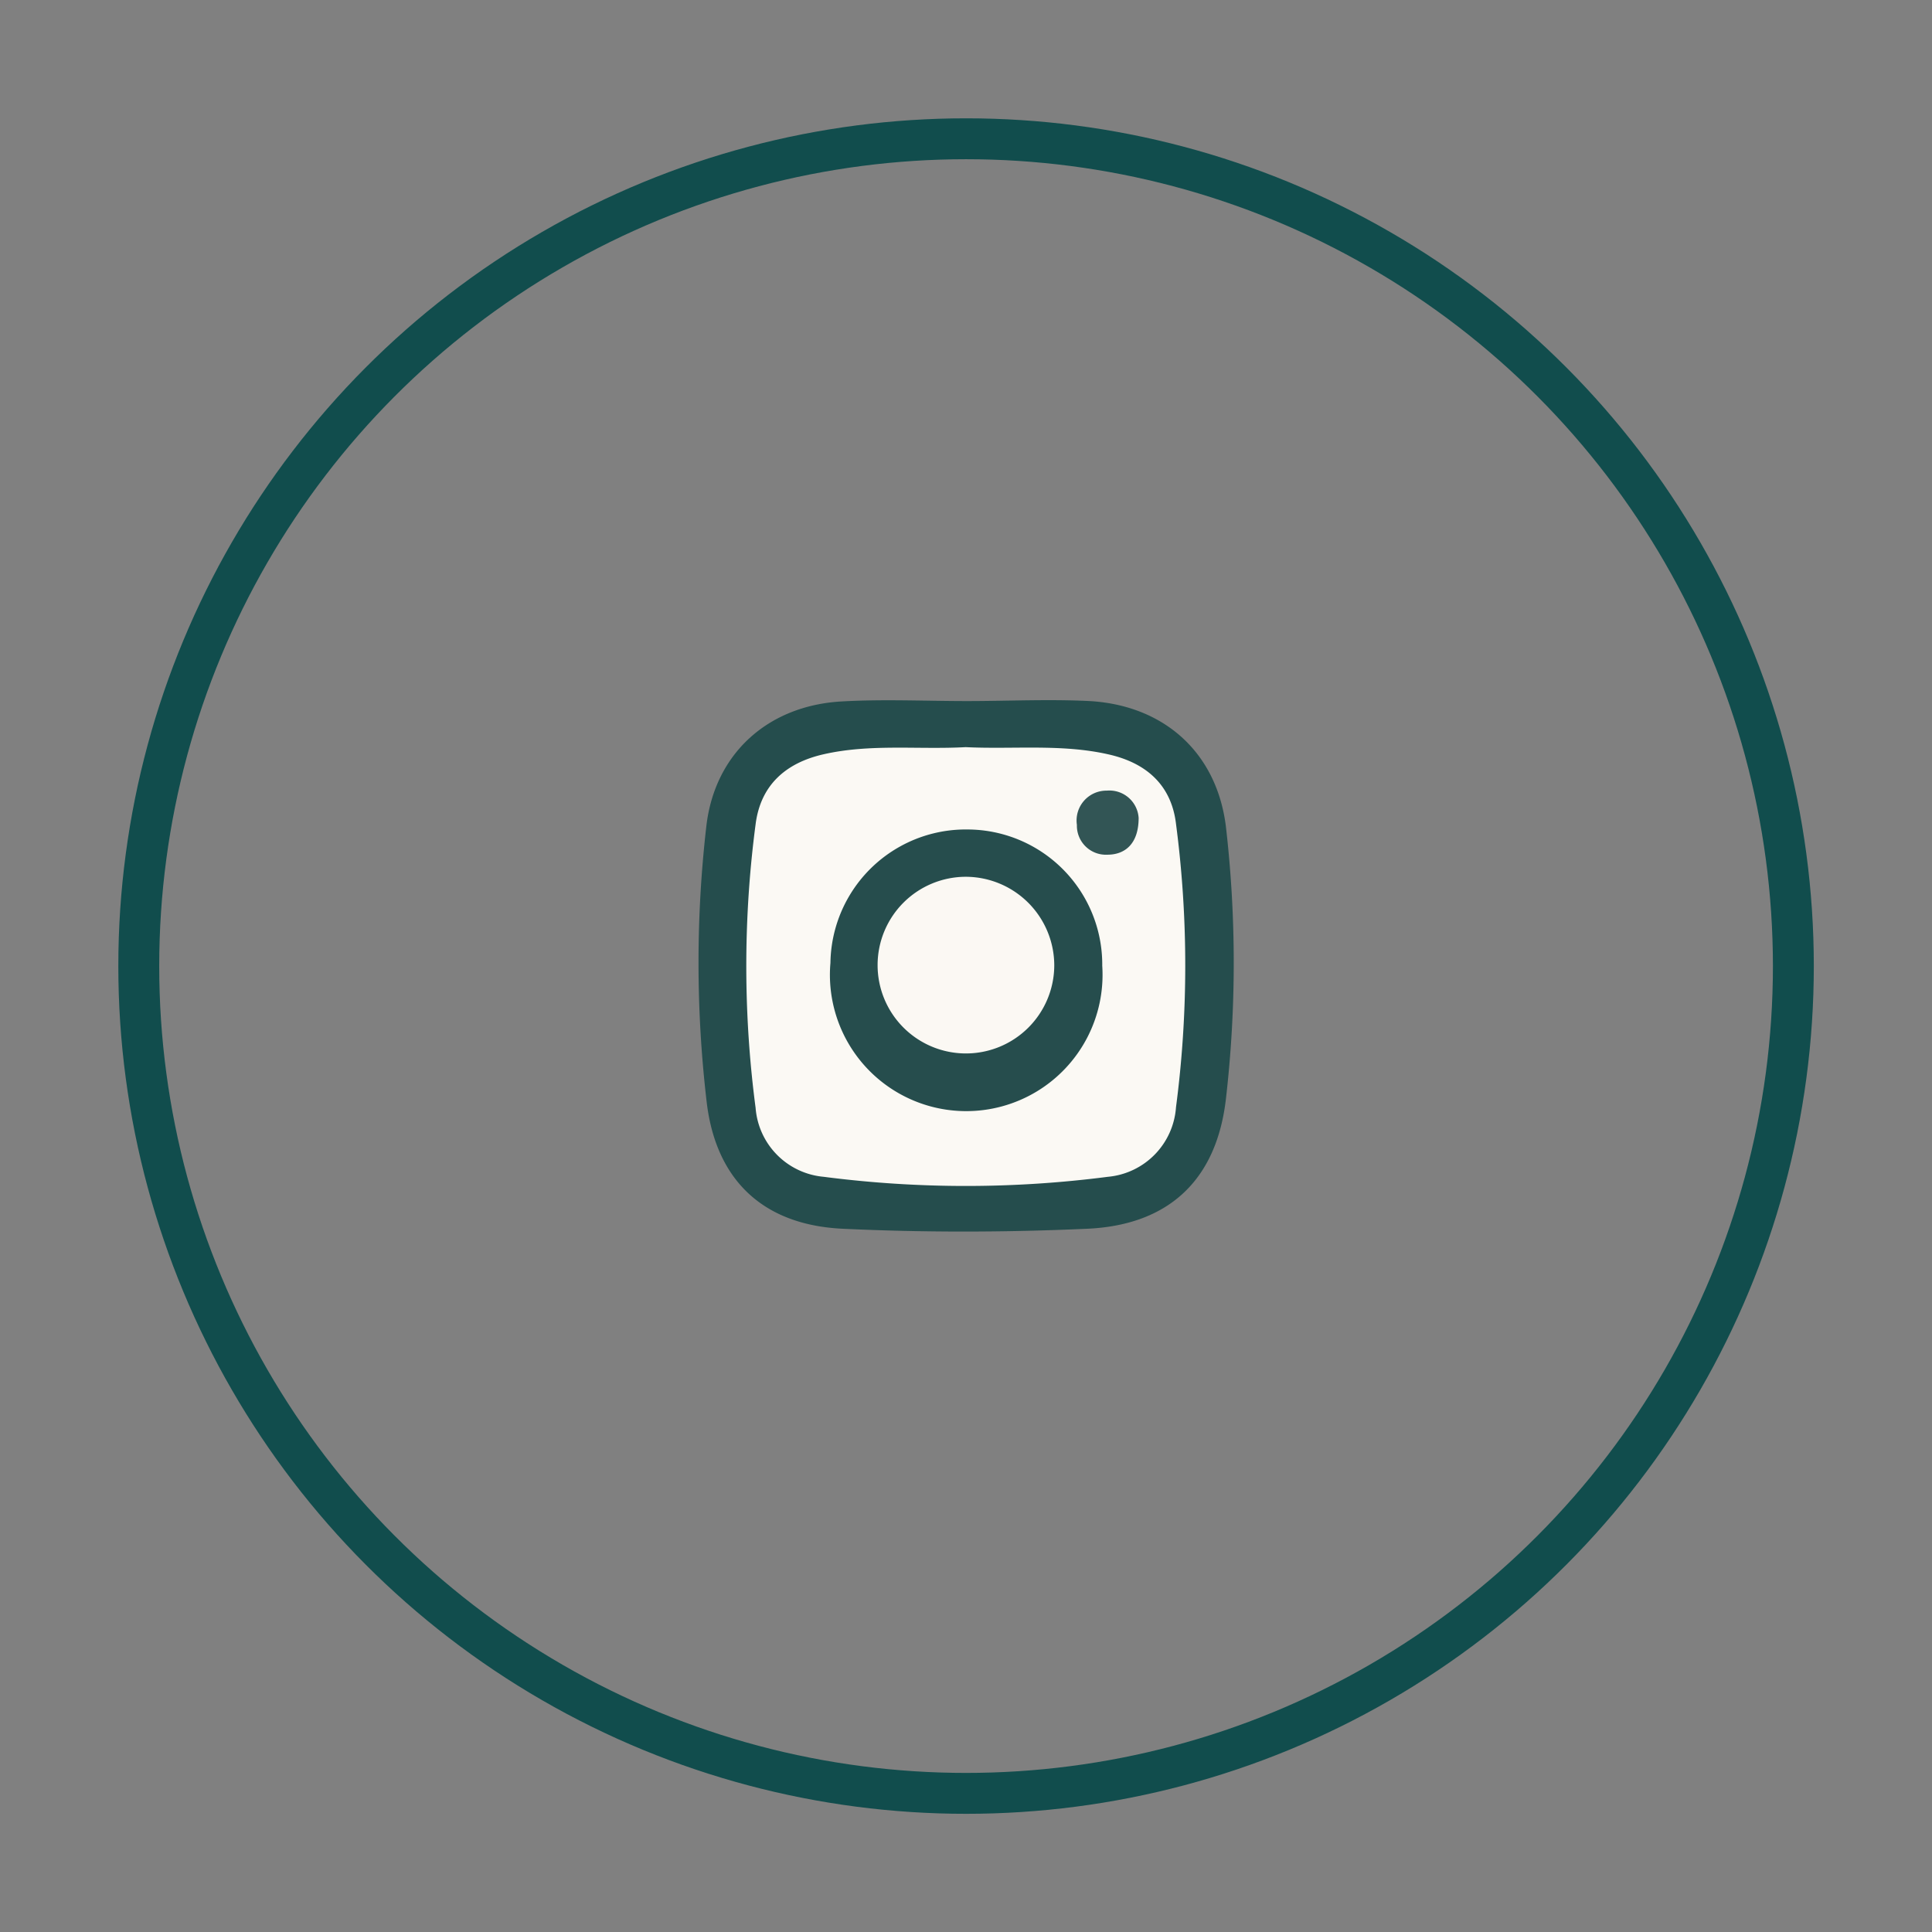 <svg id="Layer_1" data-name="Layer 1" xmlns="http://www.w3.org/2000/svg" viewBox="0 0 141.73 141.73"><rect x="0" y="0" width="141.73" height="141.73" fill="#808080" stroke="none"/><defs><style>.cls-1{fill:none;stroke:#114d4d;stroke-miterlimit:10;stroke-width:3px;}.cls-2{fill:#254d4d;}.cls-3{fill:#fbf9f4;}.cls-4{fill:#264d4d;}.cls-5{fill:#325555;}.cls-6{fill:#fbf8f3;}</style></defs><circle class="cls-1" cx="70.87" cy="70.87" r="60.69"/><path class="cls-2" d="M70.94,51.43c3,0,6-.15,9,0,5.5.32,9.36,3.83,10,9.28a87.18,87.18,0,0,1,0,19.84c-.67,6-4.19,9.32-10.18,9.59s-12,.28-17.94,0-9.38-3.68-10-9.48a87.56,87.56,0,0,1,0-20.08c.62-5.28,4.49-8.8,9.88-9.12C64.79,51.28,67.87,51.43,70.94,51.43Z"/><path class="cls-3" d="M70.84,54.81c3.47.17,7-.25,10.43.52,2.82.62,4.66,2.26,5,5.1a80,80,0,0,1,0,20.8,5.51,5.51,0,0,1-5,5.1,81.21,81.21,0,0,1-20.84,0,5.5,5.5,0,0,1-5-5.06,79.58,79.58,0,0,1,0-20.8c.36-2.84,2.17-4.5,5-5.14C63.87,54.55,67.36,55,70.84,54.81Z"/><path class="cls-4" d="M71,60.85a9.91,9.91,0,0,1,9.86,10,10,10,0,1,1-19.94-.21A9.93,9.93,0,0,1,71,60.85Z"/><path class="cls-5" d="M83.53,60c0,1.9-1,2.7-2.29,2.7A2.13,2.13,0,0,1,79,60.51,2.19,2.19,0,0,1,81.19,58,2.15,2.15,0,0,1,83.53,60Z"/><path class="cls-6" d="M77.34,70.83a6.48,6.48,0,1,1-6.47-6.51A6.51,6.51,0,0,1,77.34,70.83Z"/></svg>